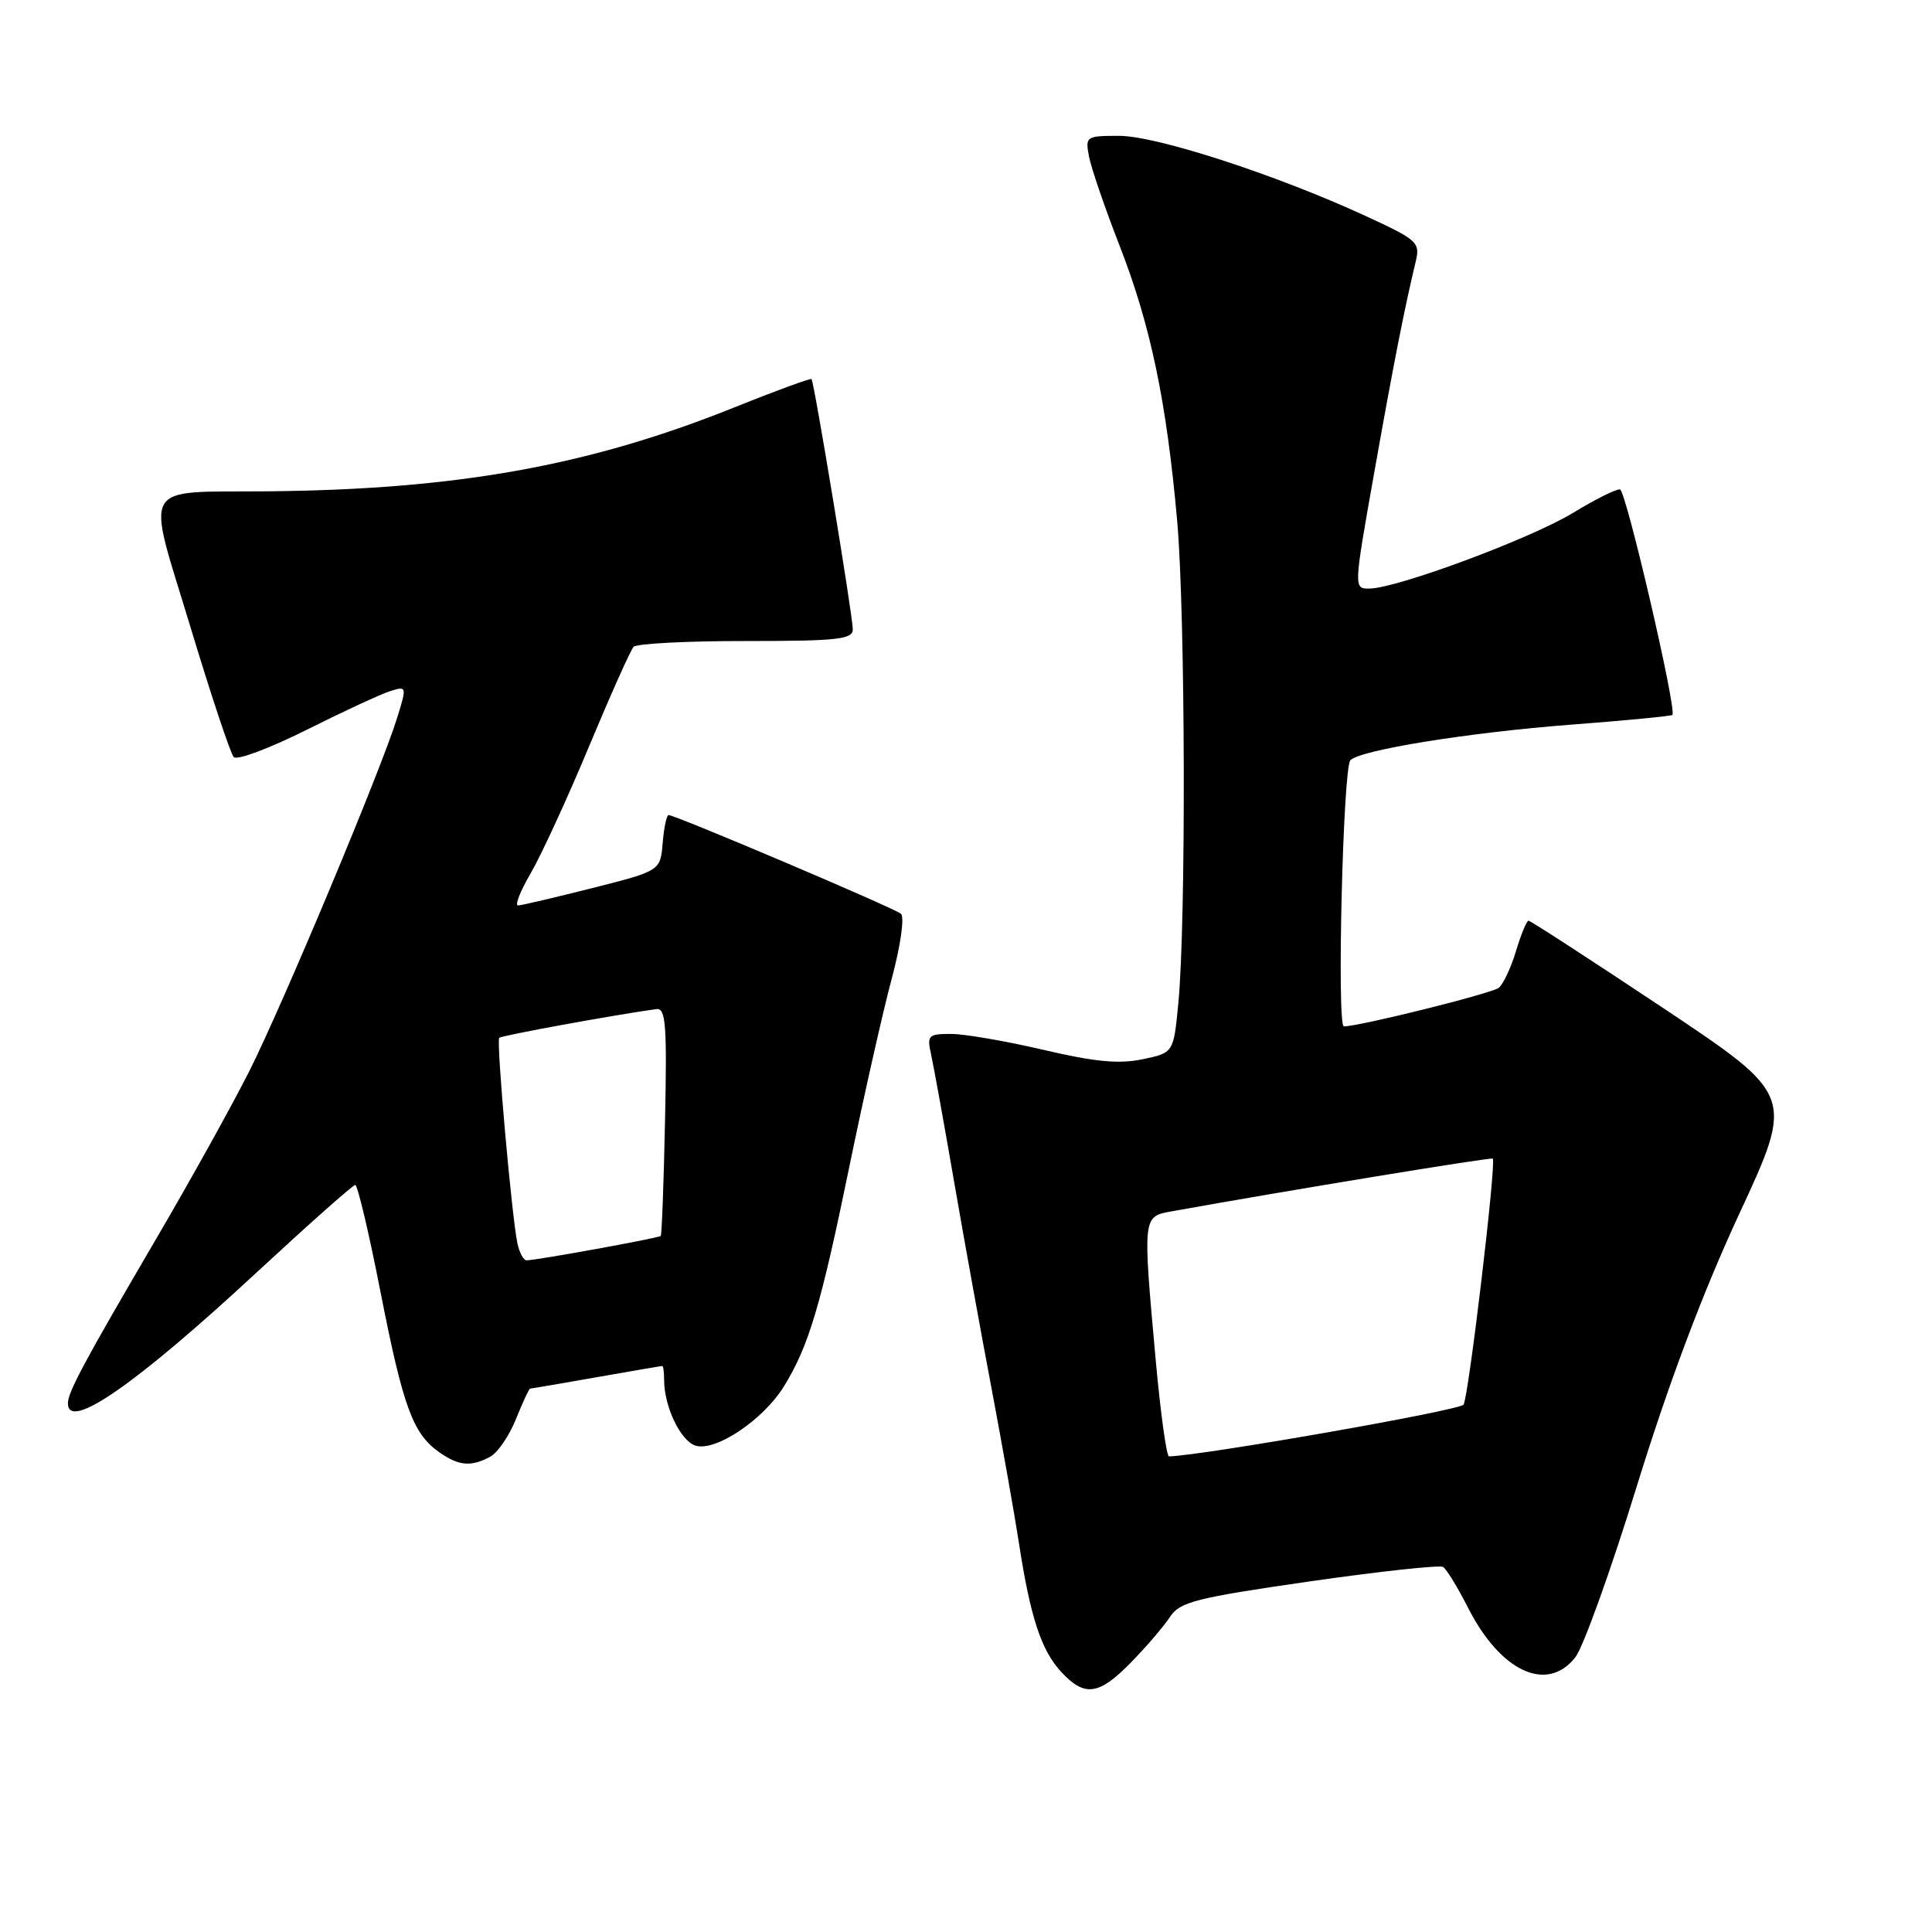 <?xml version="1.0" encoding="UTF-8" standalone="no"?>
<!DOCTYPE svg PUBLIC "-//W3C//DTD SVG 1.1//EN" "http://www.w3.org/Graphics/SVG/1.1/DTD/svg11.dtd" >
<svg xmlns="http://www.w3.org/2000/svg" xmlns:xlink="http://www.w3.org/1999/xlink" version="1.1" viewBox="0 0 256 256">
 <g >
 <path fill="currentColor"
d=" M 149.89 220.25 C 151.91 218.19 154.22 215.49 155.03 214.25 C 156.33 212.26 158.42 211.73 173.44 209.56 C 182.76 208.22 190.76 207.35 191.21 207.63 C 191.67 207.91 193.14 210.32 194.49 212.97 C 198.81 221.51 204.98 224.38 208.74 219.60 C 209.78 218.28 213.46 208.04 216.91 196.85 C 221.10 183.29 225.62 171.27 230.47 160.82 C 237.74 145.15 237.74 145.15 220.38 133.57 C 210.82 127.21 202.80 122.00 202.54 122.00 C 202.29 122.00 201.54 123.81 200.88 126.01 C 200.22 128.22 199.19 130.41 198.59 130.89 C 197.64 131.64 180.15 136.00 178.07 136.00 C 177.12 136.00 177.95 101.80 178.93 100.74 C 180.16 99.39 194.68 97.05 208.19 96.02 C 215.40 95.47 221.44 94.89 221.60 94.73 C 222.22 94.11 215.46 65.01 214.66 64.85 C 214.19 64.76 211.37 66.17 208.38 67.99 C 202.73 71.41 185.04 77.98 181.43 77.99 C 179.37 78.00 179.37 77.96 182.07 62.75 C 184.64 48.27 186.08 40.95 187.57 34.74 C 188.21 32.11 187.90 31.82 180.87 28.58 C 169.05 23.14 153.24 18.00 148.29 18.00 C 143.90 18.00 143.79 18.08 144.30 20.75 C 144.59 22.26 146.40 27.55 148.33 32.50 C 152.46 43.08 154.57 53.17 155.98 69.00 C 157.07 81.37 157.17 122.34 156.13 133.00 C 155.50 139.50 155.50 139.50 151.38 140.36 C 148.28 141.01 145.03 140.70 138.26 139.11 C 133.30 137.95 127.79 137.00 126.01 137.00 C 122.99 137.00 122.81 137.19 123.38 139.75 C 123.71 141.26 125.08 148.80 126.41 156.50 C 127.74 164.20 129.98 176.57 131.39 184.00 C 132.79 191.43 134.43 200.65 135.02 204.50 C 136.52 214.27 137.97 218.68 140.62 221.54 C 143.74 224.90 145.61 224.64 149.89 220.25 Z  M 64.95 193.03 C 65.94 192.50 67.48 190.25 68.37 188.03 C 69.26 185.81 70.10 184.00 70.24 184.00 C 70.38 184.00 74.33 183.32 79.00 182.50 C 83.67 181.68 87.61 181.00 87.75 181.00 C 87.89 181.00 88.00 181.83 88.00 182.85 C 88.00 186.37 90.17 190.92 92.15 191.55 C 94.79 192.39 101.13 188.15 103.87 183.71 C 107.16 178.39 108.77 172.97 112.55 154.55 C 114.48 145.17 117.00 133.98 118.16 129.68 C 119.34 125.27 119.87 121.52 119.38 121.08 C 118.52 120.33 89.51 108.00 88.59 108.00 C 88.33 108.00 87.98 109.66 87.81 111.69 C 87.50 115.39 87.50 115.39 78.50 117.67 C 73.55 118.92 69.12 119.96 68.65 119.98 C 68.19 119.99 68.93 118.09 70.30 115.75 C 71.67 113.41 75.14 105.88 78.01 99.00 C 80.88 92.12 83.55 86.15 83.95 85.71 C 84.35 85.28 91.05 84.93 98.84 84.94 C 110.98 84.94 113.00 84.72 113.00 83.39 C 113.00 81.62 107.89 50.64 107.53 50.23 C 107.40 50.09 102.72 51.80 97.13 54.05 C 77.98 61.73 60.45 64.87 35.50 65.10 C 18.37 65.26 19.33 63.59 25.21 83.00 C 27.95 92.08 30.55 99.87 30.97 100.32 C 31.40 100.78 35.74 99.15 40.62 96.71 C 45.51 94.26 50.50 91.95 51.72 91.57 C 53.91 90.89 53.92 90.94 52.60 95.19 C 50.47 102.06 37.46 133.14 33.02 141.96 C 30.79 146.39 25.22 156.43 20.63 164.26 C 11.14 180.47 9.00 184.46 9.00 185.95 C 9.00 189.69 17.97 183.47 34.00 168.61 C 40.88 162.24 46.76 157.02 47.07 157.01 C 47.38 157.01 48.90 163.41 50.43 171.25 C 53.43 186.49 54.71 189.98 58.22 192.44 C 60.79 194.24 62.41 194.39 64.95 193.03 Z  M 153.14 180.25 C 151.41 161.10 151.39 161.20 155.25 160.51 C 170.40 157.78 197.56 153.32 197.80 153.52 C 198.30 153.93 194.61 185.01 193.93 186.12 C 193.46 186.88 159.60 192.83 154.90 192.98 C 154.57 192.99 153.78 187.26 153.14 180.25 Z  M 68.56 164.75 C 67.80 161.12 65.74 137.92 66.15 137.52 C 66.45 137.21 81.22 134.51 86.97 133.71 C 88.22 133.53 88.39 135.76 88.12 148.50 C 87.95 156.75 87.69 163.62 87.55 163.77 C 87.28 164.05 71.06 167.00 69.77 167.00 C 69.37 167.00 68.82 165.99 68.56 164.75 Z "/>
</g>
</svg>